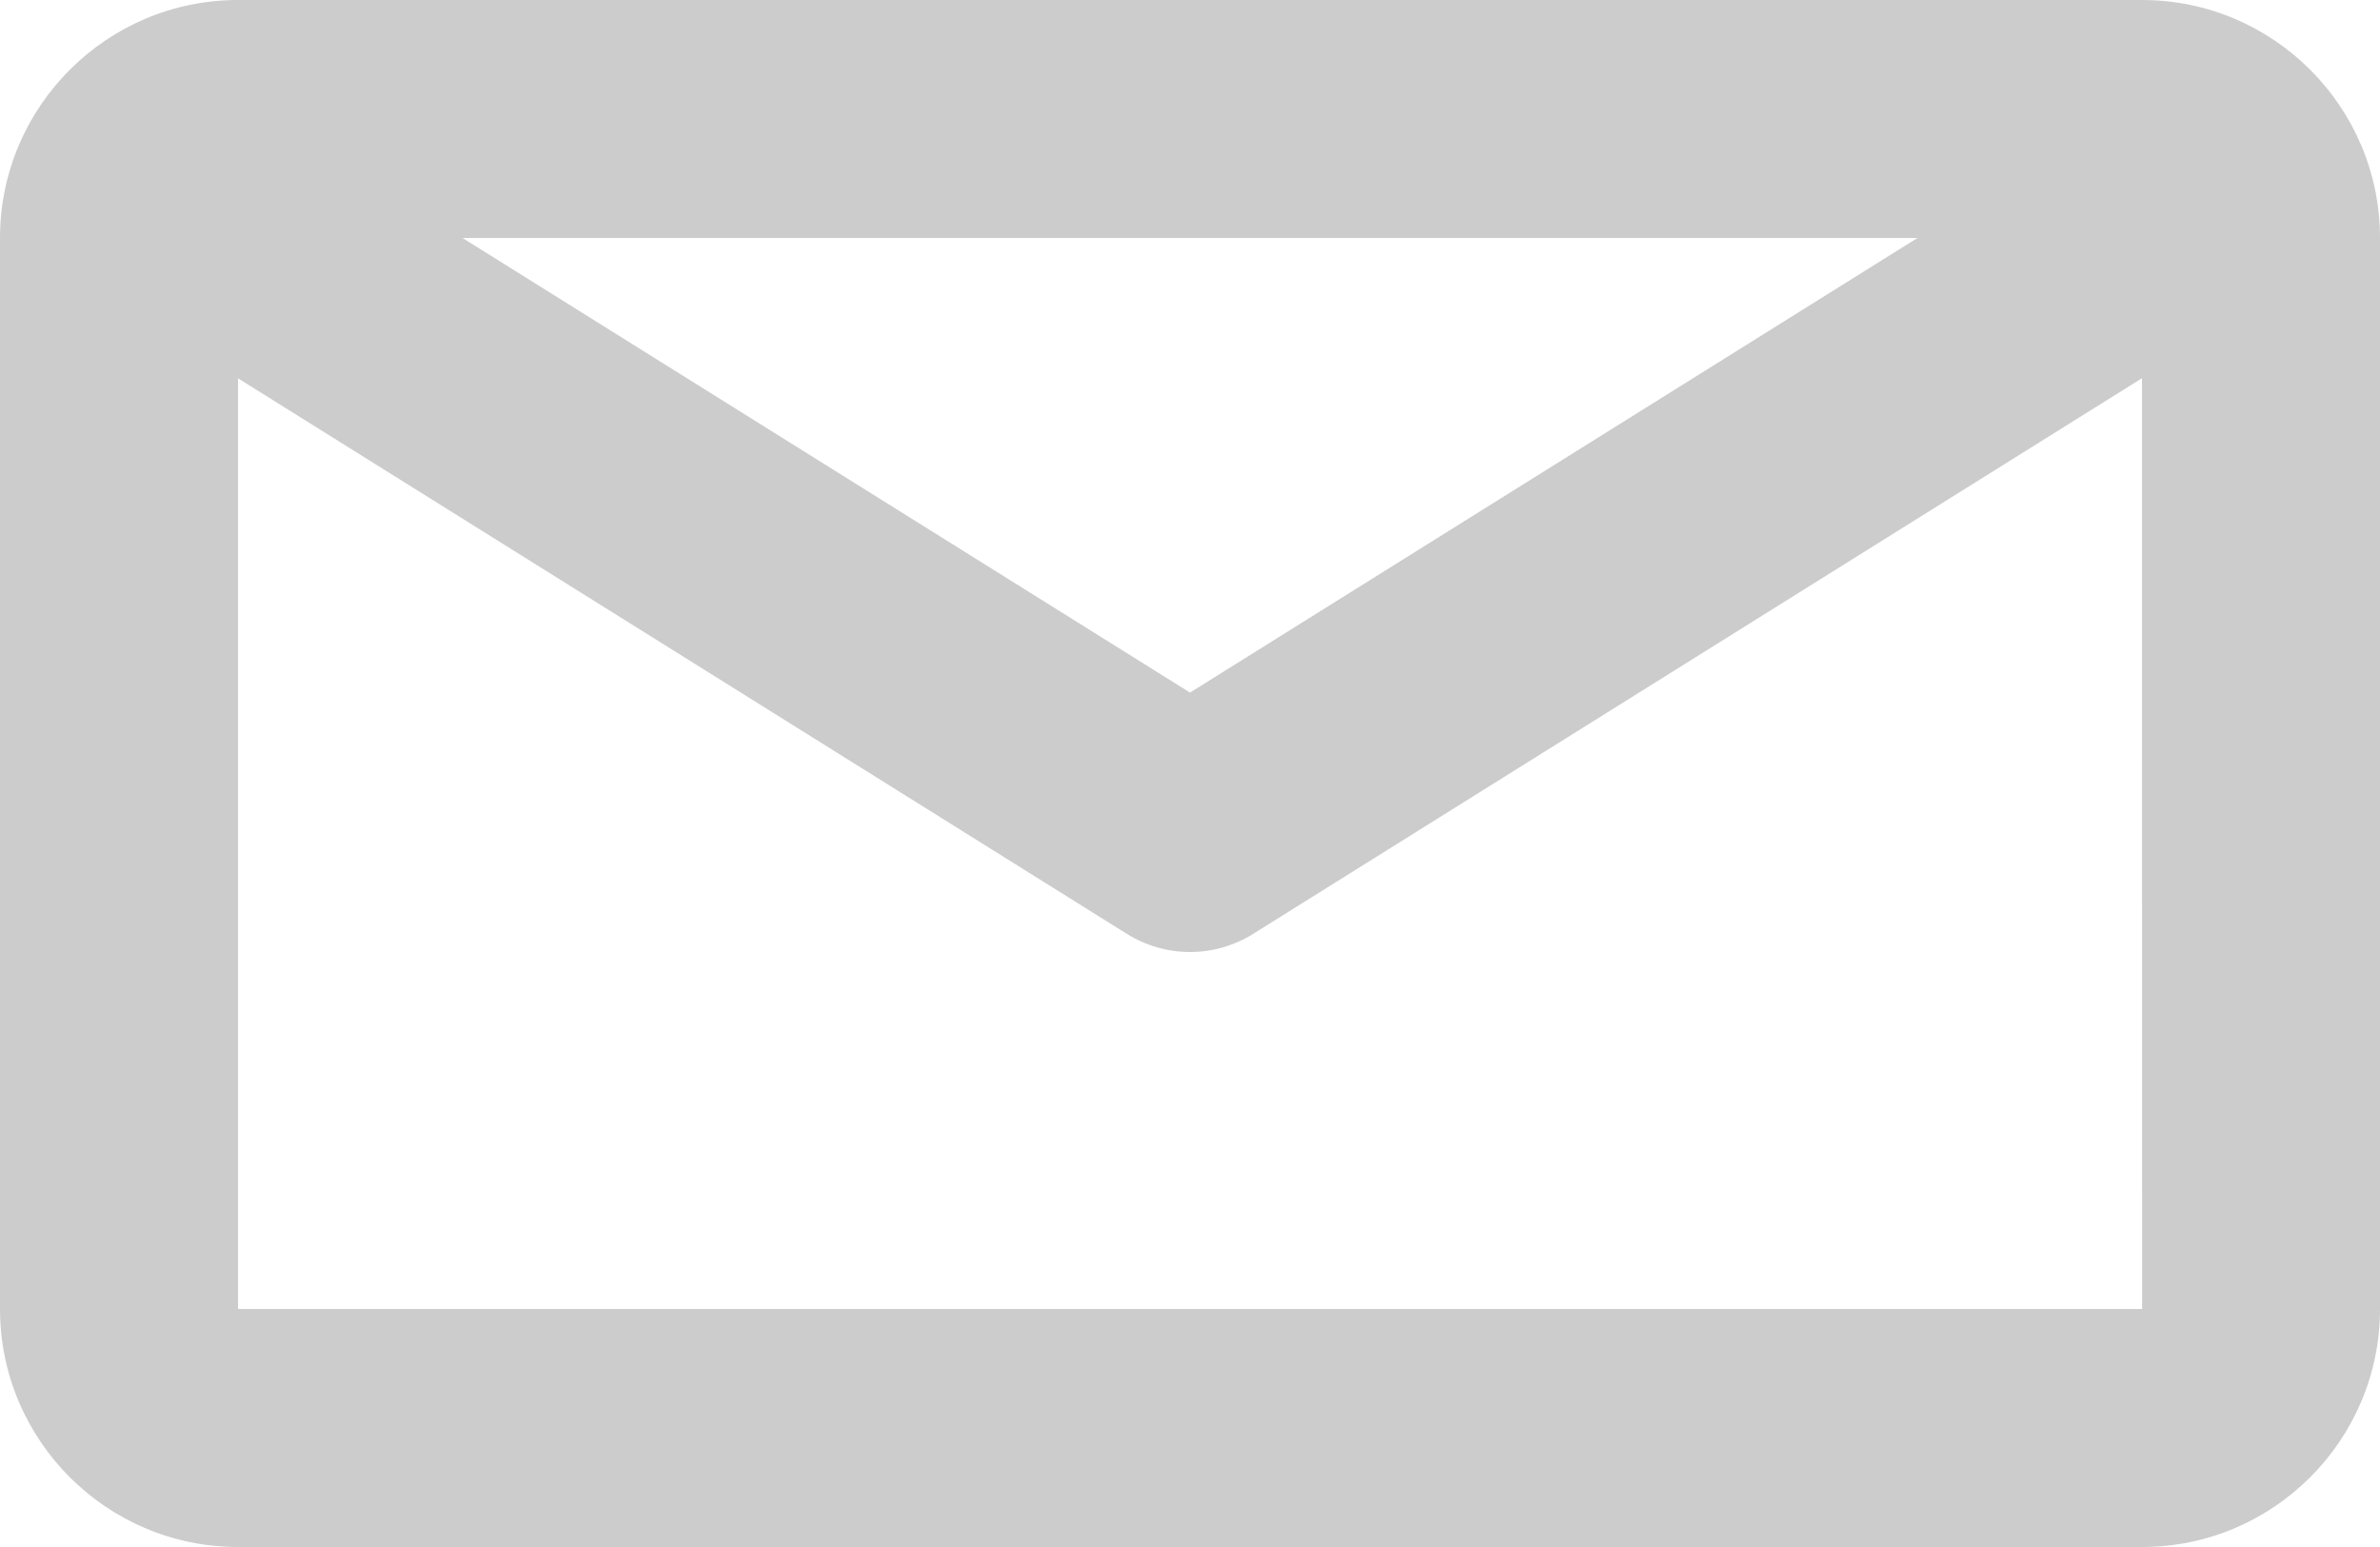 <?xml version="1.0" encoding="UTF-8"?>
<svg width="20px" height="13px" viewBox="0 0 20 13" version="1.1" xmlns="http://www.w3.org/2000/svg" xmlns:xlink="http://www.w3.org/1999/xlink">
    <!-- Generator: Sketch 52.6 (67491) - http://www.bohemiancoding.com/sketch -->
    <desc>Created with Sketch.</desc>
    <g id="Website-Desktop" stroke="none" stroke-width="1" fill="none" fill-rule="evenodd" fill-opacity="0.2">
        <path d="M18,0 L2,0 C0.897,0 0,0.897 0,2 L0,11 C0,12.103 0.897,13 2,13 L18,13 C19.103,13 20,12.103 20,11 L20,2 C20,0.897 19.103,0 18,0 Z M16.113,2 L10,5.82 L3.887,2 L16.113,2 Z M2,11 L2,3.179 L9.47,7.848 C9.632,7.949 9.816,8 10,8 C10.184,8 10.368,7.949 10.53,7.848 L18,3.178 L18.001,11 L2,11 Z" id="Email" fill="#000000"></path>
    </g>
</svg>